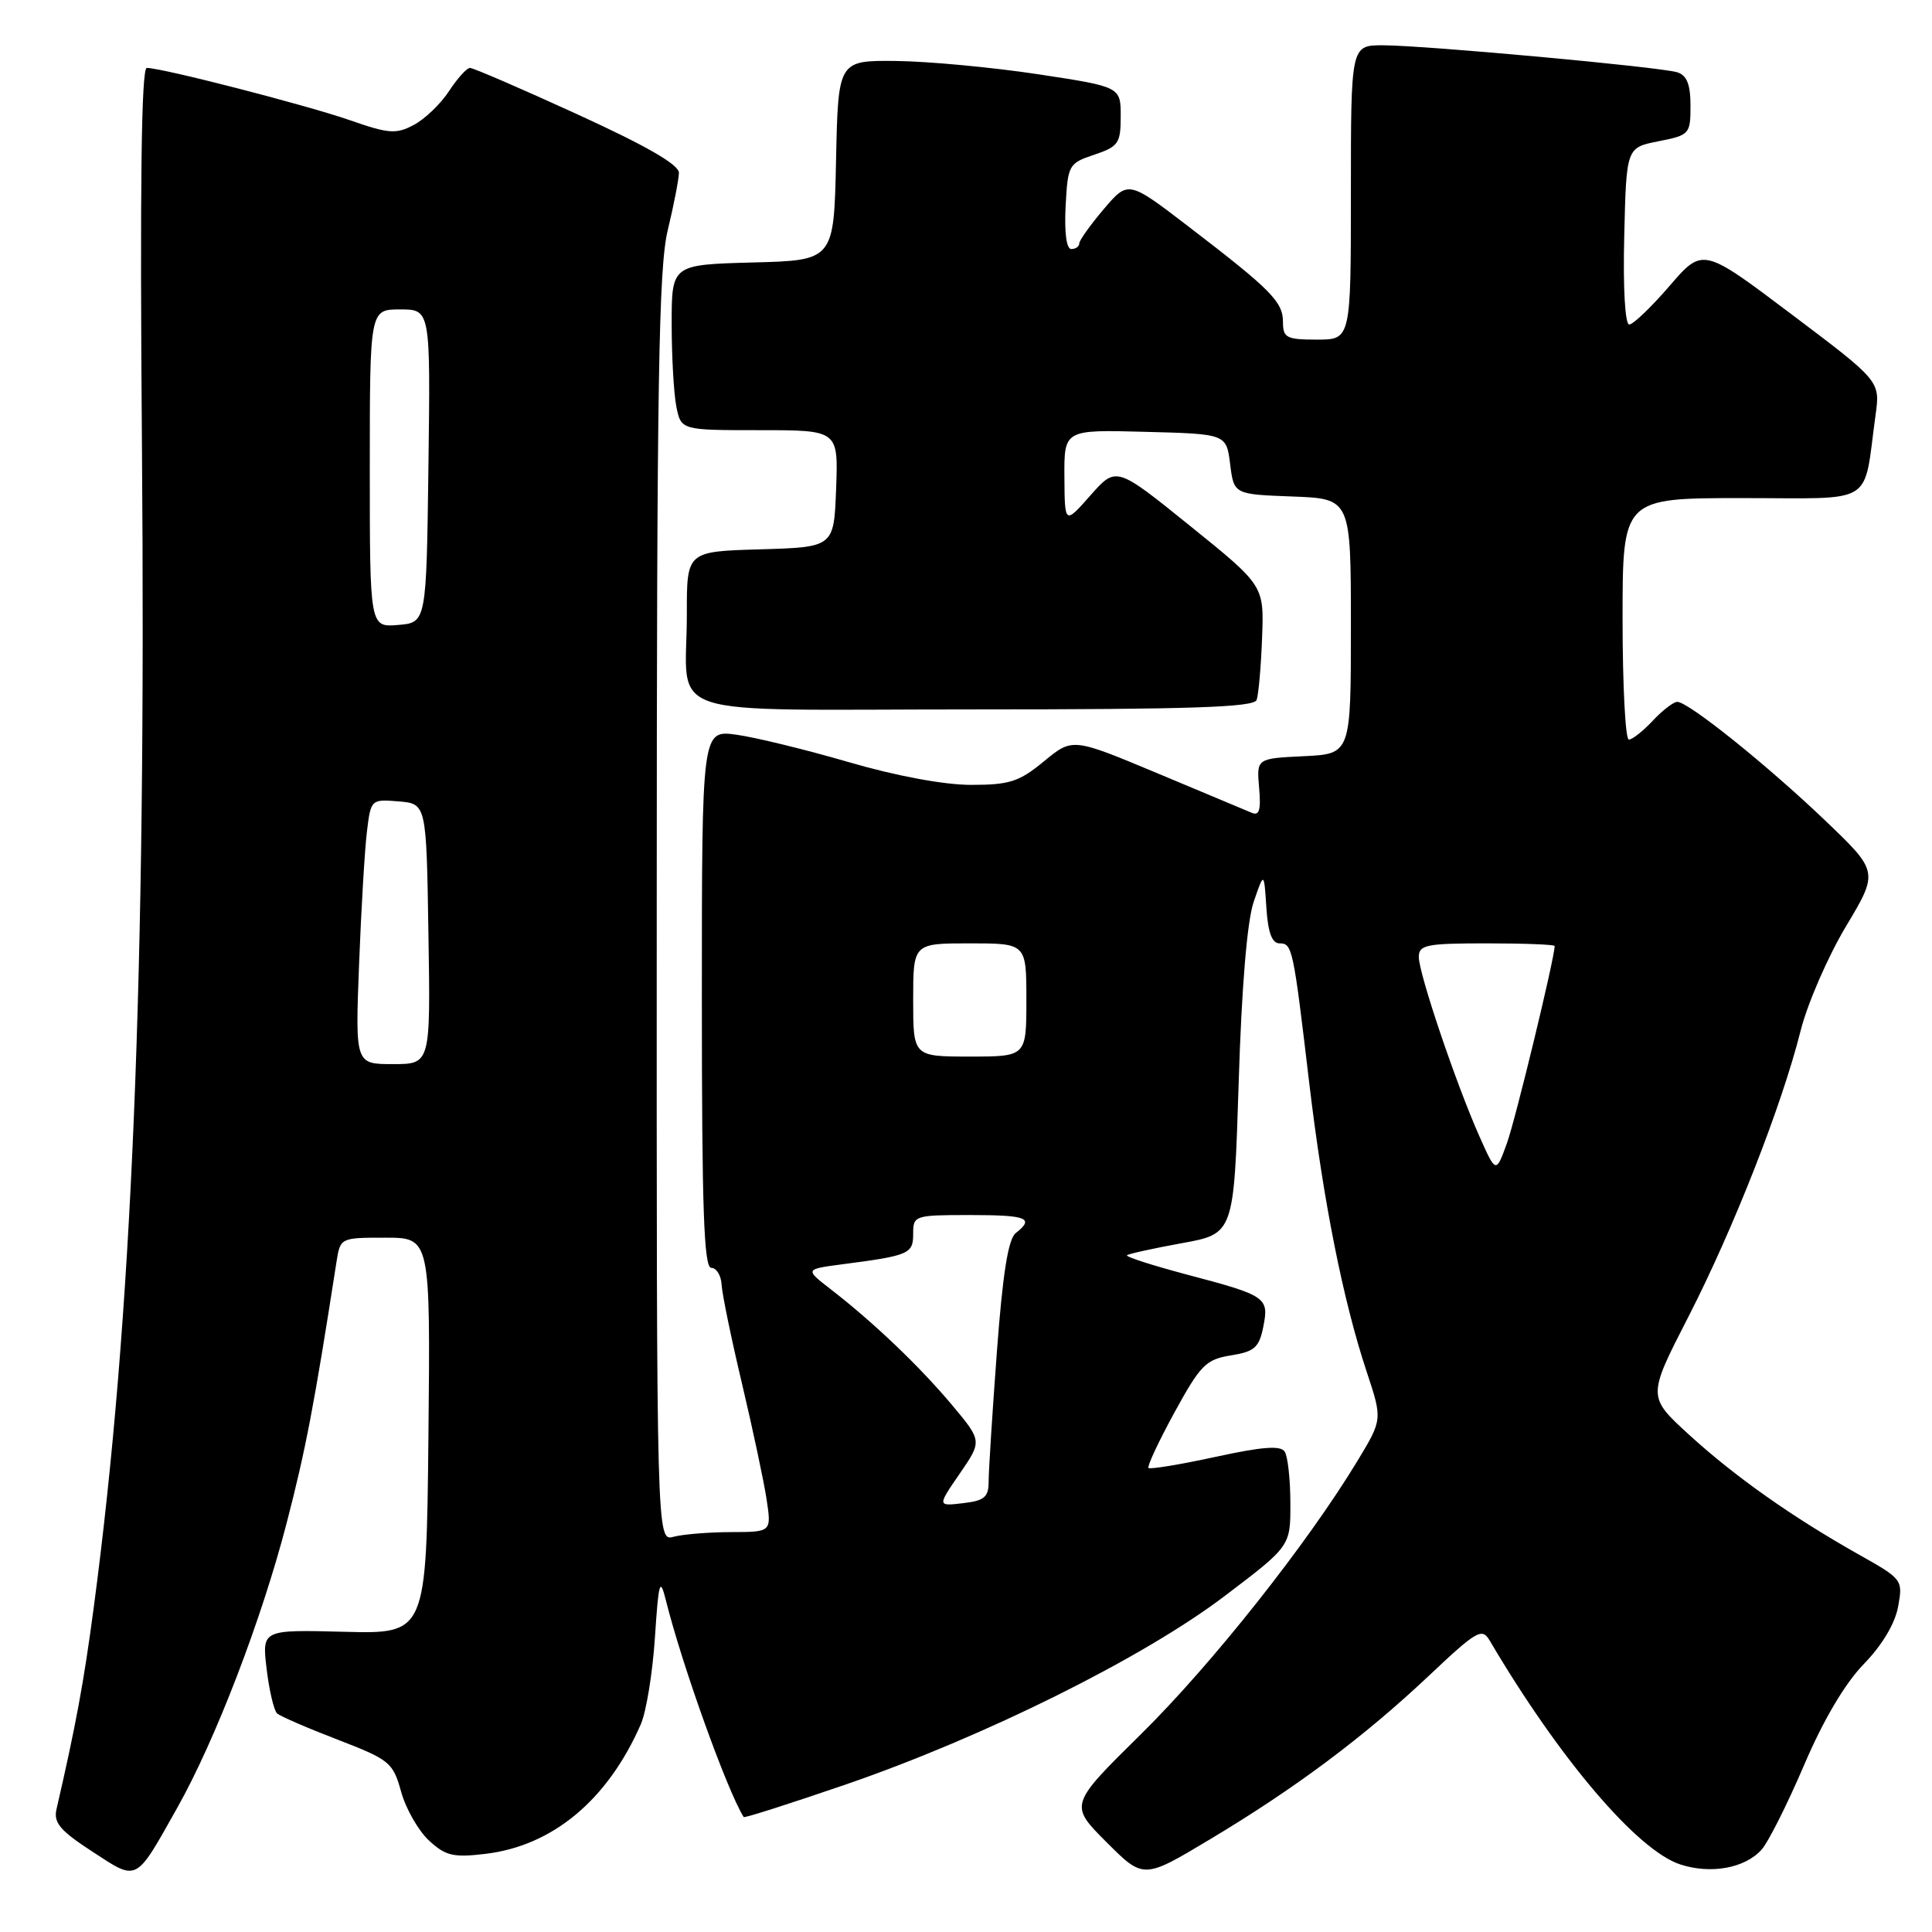 <?xml version="1.0" encoding="UTF-8" standalone="no"?>
<!DOCTYPE svg PUBLIC "-//W3C//DTD SVG 1.1//EN" "http://www.w3.org/Graphics/SVG/1.1/DTD/svg11.dtd" >
<svg xmlns="http://www.w3.org/2000/svg" xmlns:xlink="http://www.w3.org/1999/xlink" version="1.1" viewBox="0 0 256 256">
 <g >
 <path fill="currentColor"
d=" M 23.51 239.50 C 28.54 230.56 34.64 214.68 37.97 201.86 C 40.51 192.07 41.62 186.28 44.58 167.25 C 45.09 164.00 45.10 164.00 51.06 164.00 C 57.03 164.00 57.03 164.00 56.77 190.25 C 56.50 216.50 56.50 216.50 45.61 216.22 C 34.71 215.94 34.71 215.94 35.33 221.14 C 35.67 224.00 36.30 226.66 36.72 227.04 C 37.15 227.42 40.77 228.99 44.76 230.52 C 51.65 233.18 52.07 233.53 53.15 237.41 C 53.77 239.66 55.43 242.56 56.83 243.87 C 59.03 245.91 60.06 246.15 64.29 245.65 C 73.21 244.60 80.50 238.53 84.90 228.50 C 85.63 226.85 86.47 221.68 86.78 217.00 C 87.27 209.55 87.45 208.93 88.22 212.00 C 90.36 220.60 96.32 237.20 98.54 240.77 C 98.64 240.92 104.74 238.97 112.11 236.44 C 130.44 230.13 151.50 219.66 162.25 211.50 C 171.00 204.87 171.00 204.87 170.98 199.18 C 170.98 196.06 170.64 192.98 170.23 192.35 C 169.69 191.51 167.27 191.69 161.03 193.05 C 156.37 194.06 152.39 194.72 152.18 194.51 C 151.98 194.31 153.52 191.00 155.62 187.16 C 159.07 180.86 159.79 180.13 163.09 179.60 C 166.22 179.10 166.84 178.56 167.39 175.82 C 168.17 171.91 167.84 171.68 157.24 168.88 C 152.69 167.67 149.14 166.53 149.33 166.33 C 149.53 166.14 152.80 165.42 156.59 164.73 C 163.50 163.48 163.50 163.48 164.13 143.49 C 164.52 130.80 165.25 122.04 166.12 119.50 C 167.49 115.50 167.49 115.50 167.80 120.25 C 168.01 123.55 168.54 125.00 169.54 125.00 C 171.24 125.00 171.36 125.56 173.48 143.50 C 175.33 159.10 177.96 172.33 181.10 181.79 C 183.19 188.09 183.19 188.09 179.85 193.61 C 173.20 204.59 160.57 220.53 151.22 229.75 C 141.68 239.15 141.68 239.15 146.60 244.08 C 151.52 249.00 151.52 249.00 160.28 243.75 C 171.66 236.94 180.75 230.14 189.35 222.03 C 195.70 216.04 196.37 215.66 197.39 217.38 C 206.62 233.05 216.93 245.16 222.62 247.04 C 226.66 248.37 231.18 247.56 233.40 245.11 C 234.29 244.13 236.82 239.10 239.03 233.93 C 241.61 227.89 244.45 223.09 246.95 220.51 C 249.38 218.01 251.10 215.14 251.51 212.89 C 252.16 209.33 252.09 209.24 246.33 206.00 C 237.45 201.00 229.89 195.66 223.80 190.10 C 218.29 185.06 218.29 185.06 223.71 174.50 C 229.71 162.79 236.08 146.56 238.59 136.58 C 239.49 133.00 242.19 126.79 244.58 122.78 C 248.94 115.50 248.94 115.50 241.79 108.67 C 234.11 101.34 223.72 93.00 222.25 93.00 C 221.75 93.00 220.29 94.12 219.00 95.50 C 217.71 96.88 216.28 98.00 215.83 98.00 C 215.37 98.00 215.00 90.80 215.00 82.00 C 215.00 66.00 215.00 66.00 230.89 66.00 C 248.75 66.00 246.84 67.19 248.52 55.00 C 249.14 50.50 249.14 50.50 237.38 41.64 C 225.63 32.78 225.63 32.78 221.22 37.89 C 218.80 40.70 216.40 43.00 215.88 43.00 C 215.33 43.00 215.05 38.14 215.22 31.28 C 215.50 19.56 215.50 19.56 219.75 18.72 C 223.87 17.91 224.00 17.77 224.00 14.01 C 224.00 11.20 223.52 9.98 222.25 9.58 C 219.99 8.87 188.80 6.01 183.25 6.00 C 179.00 6.00 179.00 6.00 179.00 25.50 C 179.00 45.00 179.00 45.00 174.50 45.00 C 170.46 45.00 170.00 44.76 170.00 42.67 C 170.00 39.99 168.46 38.43 157.50 30.03 C 149.50 23.90 149.50 23.90 146.26 27.70 C 144.49 29.79 143.02 31.84 143.01 32.25 C 143.01 32.66 142.53 33.00 141.95 33.00 C 141.31 33.00 141.02 30.81 141.20 27.33 C 141.49 21.84 141.61 21.63 145.00 20.50 C 148.20 19.42 148.50 18.99 148.50 15.41 C 148.50 11.50 148.50 11.50 137.50 9.83 C 131.45 8.92 123.03 8.13 118.78 8.08 C 111.06 8.00 111.06 8.00 110.78 21.25 C 110.50 34.50 110.50 34.50 99.75 34.78 C 89.00 35.07 89.00 35.07 89.00 42.91 C 89.00 47.22 89.28 52.16 89.62 53.88 C 90.25 57.00 90.25 57.00 100.67 57.00 C 111.08 57.00 111.08 57.00 110.79 64.75 C 110.50 72.50 110.50 72.50 100.75 72.79 C 91.00 73.07 91.00 73.07 91.01 81.29 C 91.04 95.52 86.48 94.00 129.15 94.00 C 157.77 94.00 166.16 93.72 166.51 92.75 C 166.76 92.06 167.09 88.37 167.23 84.55 C 167.50 77.60 167.50 77.60 157.70 69.69 C 147.90 61.78 147.90 61.78 144.49 65.64 C 141.08 69.50 141.08 69.50 141.04 63.22 C 141.00 56.93 141.00 56.93 151.75 57.22 C 162.50 57.50 162.50 57.50 163.00 61.50 C 163.50 65.50 163.50 65.50 171.25 65.79 C 179.00 66.08 179.00 66.08 179.00 82.99 C 179.00 99.90 179.00 99.90 172.75 100.20 C 166.50 100.50 166.50 100.50 166.84 104.39 C 167.10 107.35 166.86 108.14 165.84 107.69 C 165.10 107.37 159.46 105.01 153.31 102.44 C 142.11 97.76 142.11 97.76 138.33 100.88 C 135.04 103.59 133.77 104.00 128.67 104.00 C 125.10 104.00 118.75 102.82 112.47 100.99 C 106.78 99.33 100.08 97.70 97.57 97.35 C 93.00 96.73 93.00 96.73 93.00 132.36 C 93.00 160.21 93.27 168.00 94.25 168.00 C 94.94 168.00 95.55 169.01 95.62 170.25 C 95.69 171.49 96.91 177.42 98.34 183.43 C 99.76 189.44 101.22 196.31 101.58 198.68 C 102.23 203.00 102.23 203.00 96.86 203.01 C 93.91 203.02 90.49 203.30 89.25 203.63 C 87.00 204.23 87.00 204.23 87.02 120.37 C 87.03 50.60 87.27 35.49 88.48 30.50 C 89.28 27.20 89.94 23.78 89.96 22.91 C 89.99 21.83 85.69 19.35 76.53 15.16 C 69.13 11.77 62.71 9.00 62.28 9.00 C 61.85 9.00 60.60 10.39 59.50 12.07 C 58.40 13.76 56.30 15.77 54.84 16.55 C 52.49 17.80 51.52 17.73 46.34 15.92 C 40.58 13.92 21.49 9.00 19.45 9.00 C 18.73 9.00 18.53 24.64 18.81 59.25 C 19.38 129.46 17.49 174.95 12.42 213.00 C 11.11 222.90 10.05 228.62 7.49 239.71 C 7.07 241.52 7.95 242.56 12.24 245.35 C 18.30 249.30 17.88 249.52 23.51 239.50 Z  M 127.17 195.26 C 130.14 190.94 130.14 190.94 126.13 186.15 C 121.88 181.08 115.74 175.21 110.07 170.83 C 106.65 168.18 106.65 168.18 111.57 167.53 C 120.48 166.37 121.00 166.15 121.00 163.48 C 121.00 161.06 121.18 161.00 128.50 161.00 C 136.11 161.00 137.12 161.40 134.59 163.39 C 133.59 164.17 132.86 168.79 132.09 179.15 C 131.49 187.20 131.00 194.92 131.00 196.29 C 131.00 198.38 130.45 198.85 127.60 199.18 C 124.20 199.58 124.20 199.58 127.17 195.26 Z  M 196.00 150.50 C 192.92 143.57 188.00 129.00 188.00 126.81 C 188.00 125.20 188.98 125.00 197.00 125.00 C 201.95 125.00 206.00 125.16 206.00 125.35 C 206.00 126.92 200.81 148.36 199.67 151.50 C 198.22 155.50 198.22 155.50 196.00 150.50 Z  M 47.58 127.75 C 47.86 120.46 48.33 112.56 48.62 110.19 C 49.14 105.92 49.17 105.89 52.82 106.19 C 56.50 106.50 56.50 106.50 56.77 123.75 C 57.05 141.00 57.05 141.00 52.06 141.00 C 47.07 141.00 47.07 141.00 47.58 127.75 Z  M 121.00 132.50 C 121.00 125.00 121.00 125.00 128.50 125.00 C 136.00 125.00 136.00 125.00 136.00 132.50 C 136.00 140.00 136.00 140.00 128.50 140.00 C 121.00 140.00 121.00 140.00 121.00 132.50 Z  M 49.00 62.06 C 49.00 41.00 49.00 41.00 53.02 41.00 C 57.04 41.00 57.04 41.00 56.77 61.75 C 56.50 82.50 56.50 82.50 52.75 82.81 C 49.00 83.12 49.00 83.12 49.00 62.06 Z "/>
</g>
</svg>